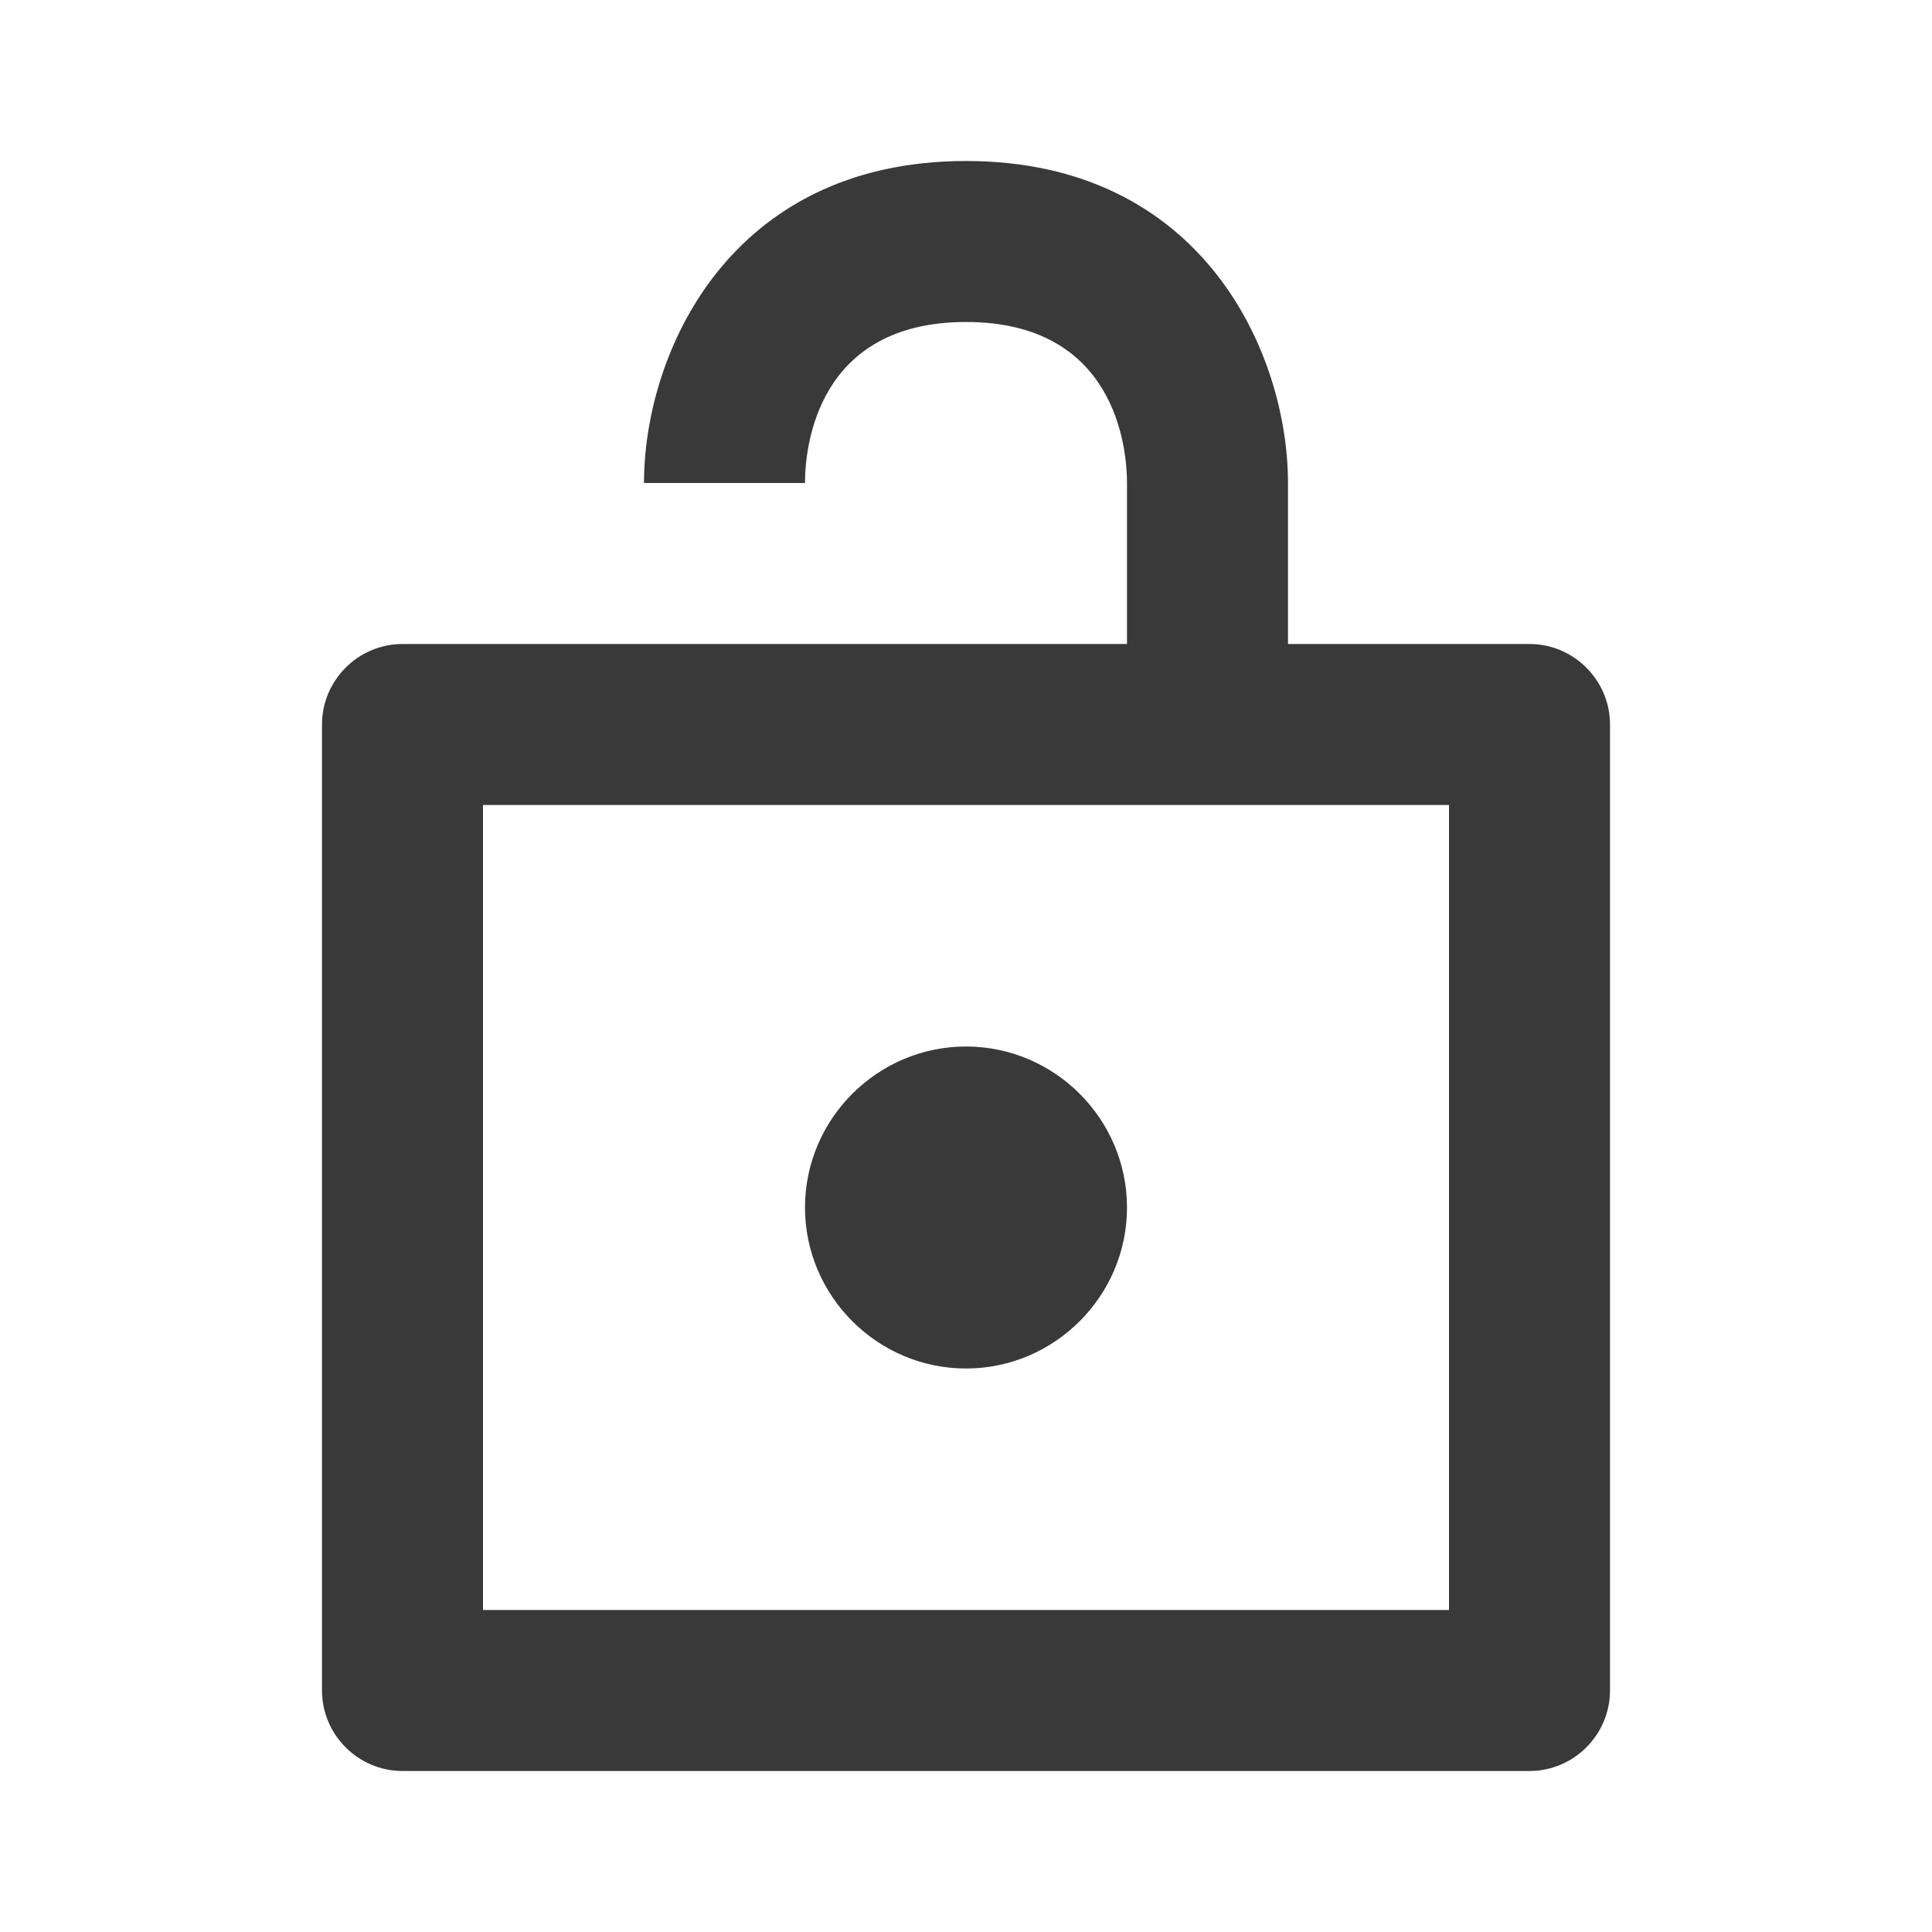 <?xml version="1.0" encoding="UTF-8"?>
<svg
	viewBox="0 0 48 48" version="1.1" xmlns="http://www.w3.org/2000/svg"
	xmlns:xlink="http://www.w3.org/1999/xlink" style="enable-background:new 0 0 48 48;"
>
	<path fill="#393939"
		d="M24,26c2.2,0,4,1.8,4,4s-1.8,4-4,4s-4-1.8-4-4S21.8,26,24,26z M38,16h-6v-4c0-3.2-2.1-8-8-8c-5.9,0-8,4.8-8,8
	l4,0c0-0.9,0.3-4,4-4s4,3.1,4,4v4H10c-1.1,0-2,0.9-2,2v24c0,1.1,0.9,2,2,2h28c1.1,0,2-0.9,2-2V18C40,16.9,39.1,16,38,16z M36,40H12
	V20h24V40z" />
</svg>